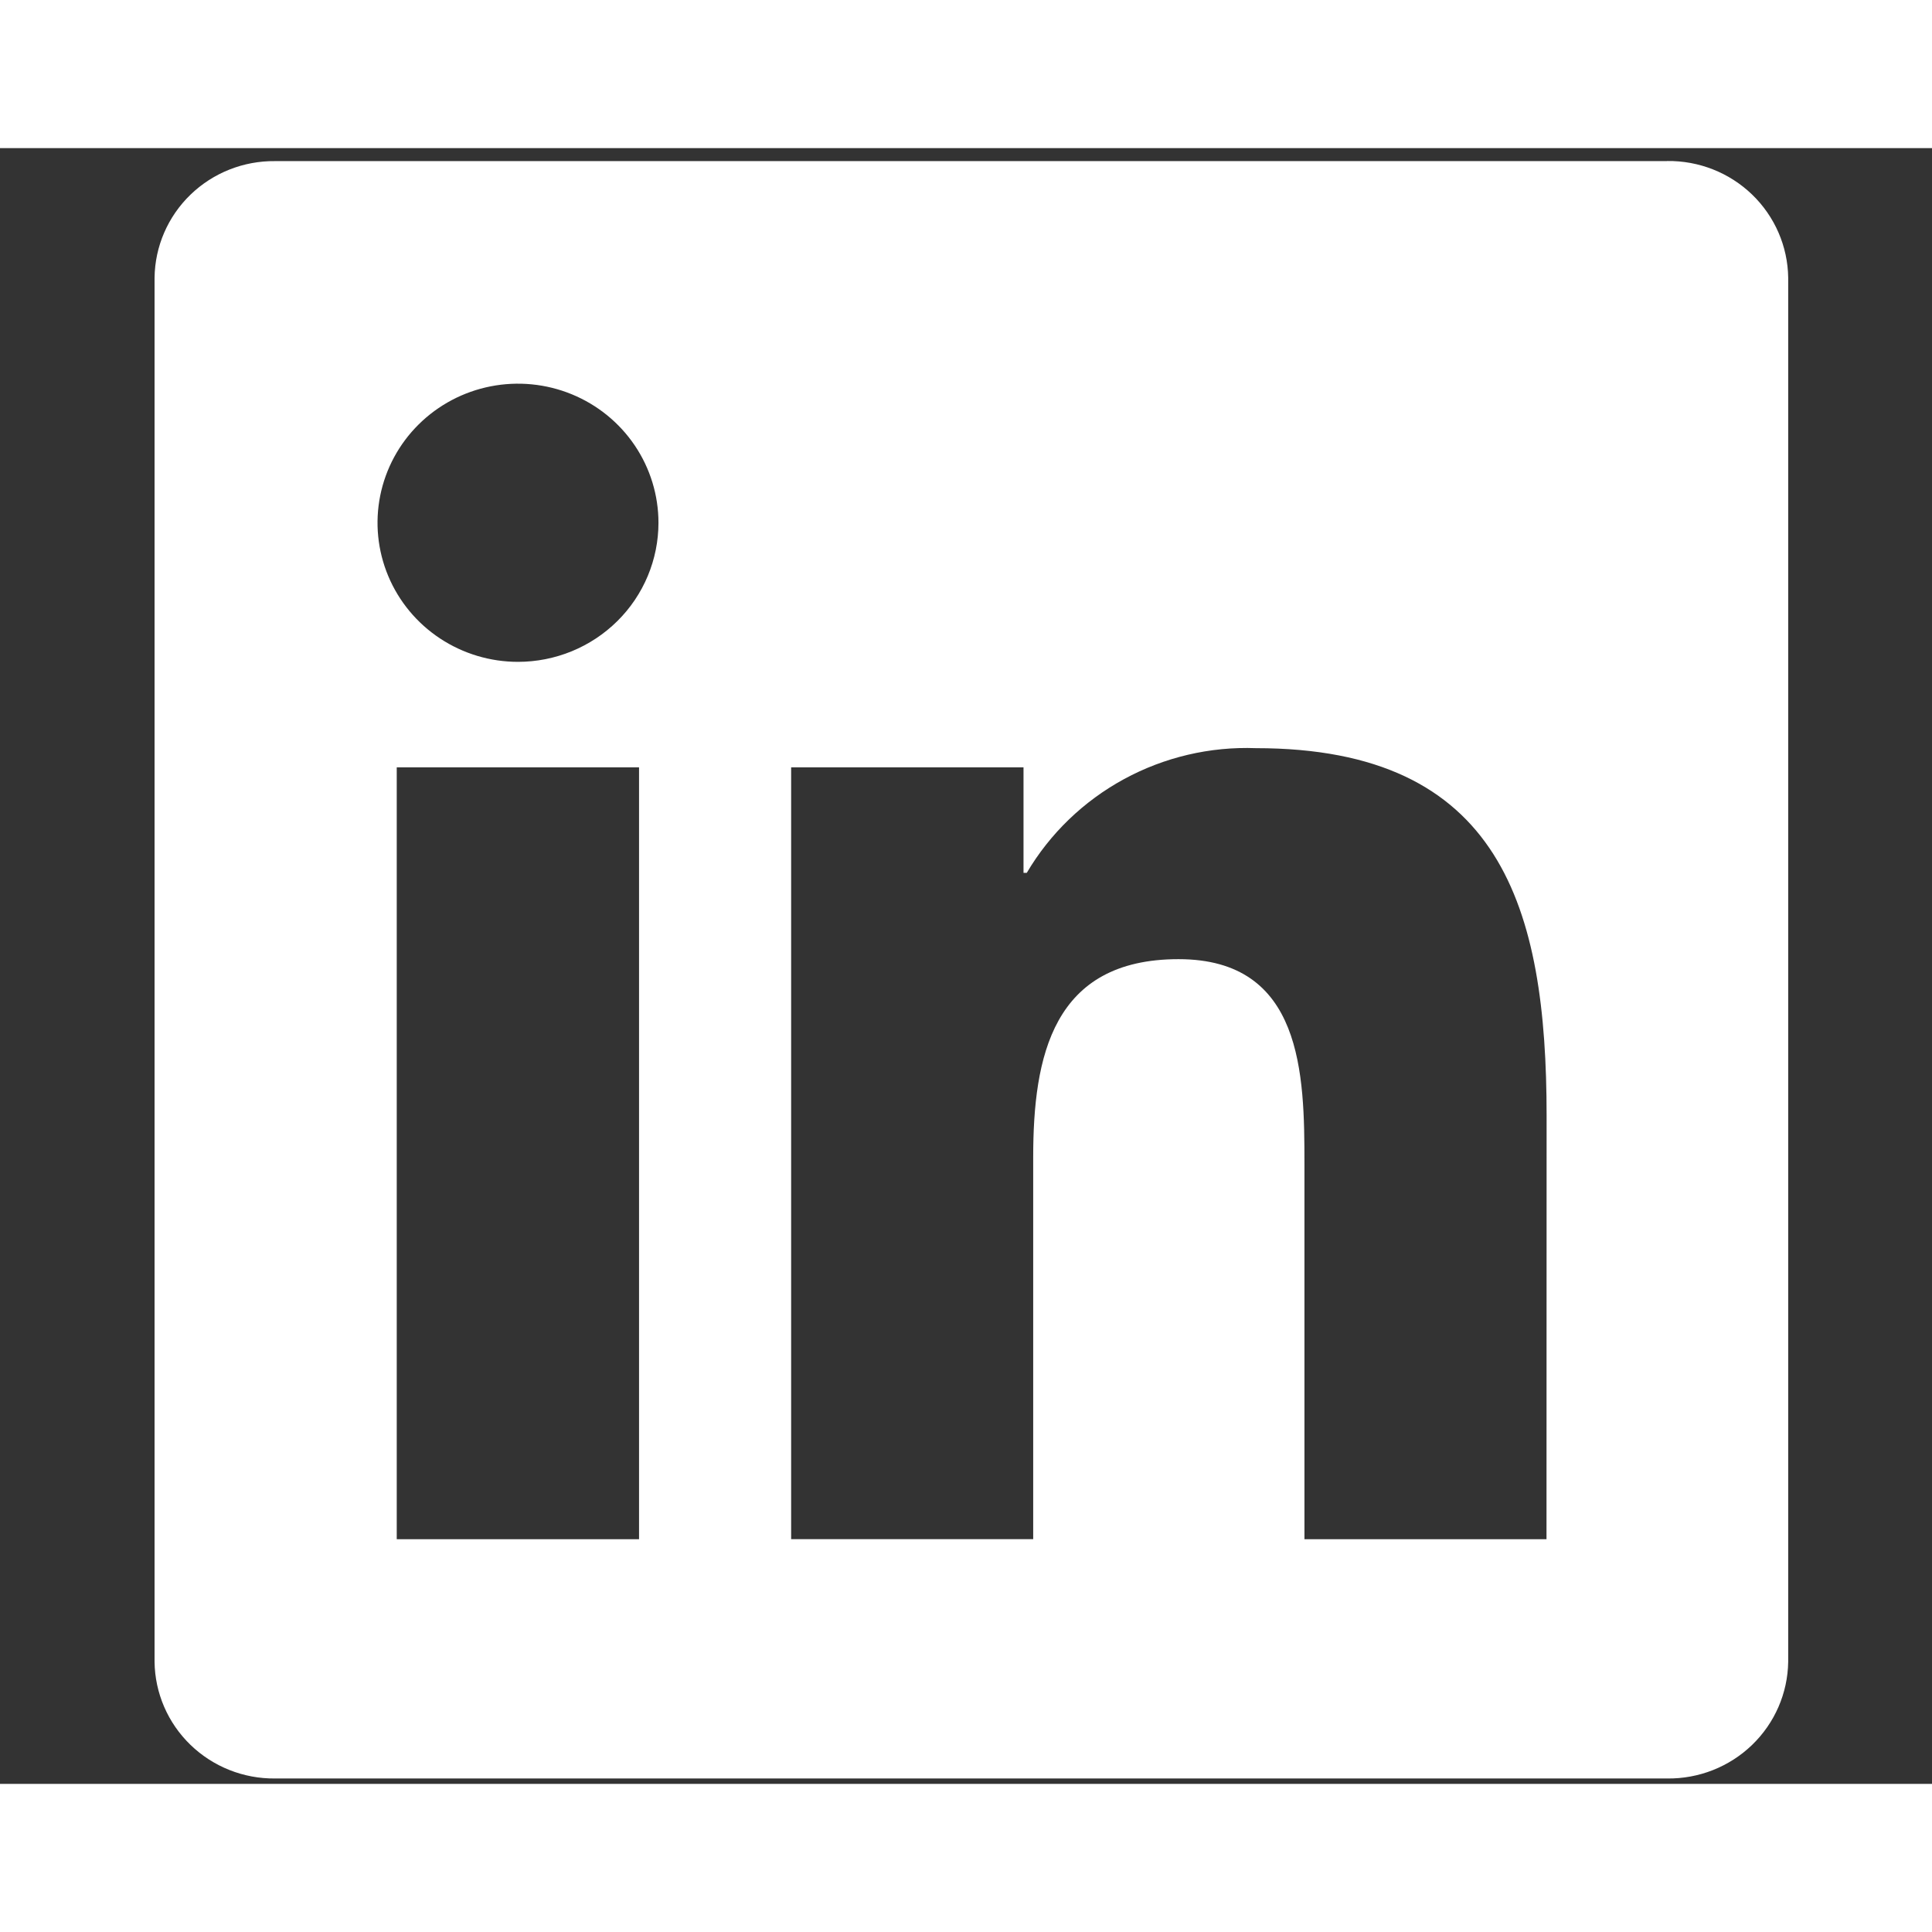 <svg width="48" height="48" viewBox="0 0 150 127" fill="none" xmlns="http://www.w3.org/2000/svg">
<rect x="0" y="0" width="150" height="127" fill="#333333" stroke="none"/>
<g clip-path="url(#clip0_2405_4)">
<path d="M120.07 108.004H101.277V78.864C101.277 71.915 101.152 62.969 91.502 62.969C81.714 62.969 80.217 70.54 80.217 78.358V108.002H61.424V48.077H79.465V56.267H79.718C81.523 53.21 84.132 50.695 87.267 48.991C90.401 47.286 93.944 46.455 97.518 46.587C116.566 46.587 120.078 58.992 120.078 75.13L120.07 108.004ZM40.219 39.886C38.062 39.886 35.953 39.253 34.16 38.067C32.366 36.881 30.968 35.194 30.142 33.221C29.316 31.248 29.1 29.077 29.52 26.982C29.941 24.888 30.979 22.963 32.504 21.453C34.029 19.942 35.972 18.914 38.087 18.497C40.203 18.08 42.396 18.293 44.389 19.11C46.382 19.927 48.085 21.311 49.284 23.086C50.482 24.862 51.122 26.95 51.123 29.085C51.123 30.503 50.841 31.908 50.293 33.218C49.745 34.528 48.943 35.719 47.93 36.721C46.917 37.724 45.715 38.52 44.392 39.063C43.069 39.606 41.651 39.885 40.219 39.886ZM49.615 108.004H30.803V48.077H49.615V108.004ZM129.439 1.009H21.359C18.906 0.981 16.542 1.919 14.787 3.617C13.033 5.314 12.03 7.632 12 10.061V117.52C12.029 119.95 13.031 122.269 14.786 123.968C16.541 125.667 18.905 126.607 21.359 126.581H129.439C131.898 126.612 134.269 125.675 136.031 123.976C137.793 122.277 138.801 119.955 138.835 117.52V10.053C138.8 7.619 137.791 5.299 136.029 3.601C134.267 1.904 131.897 0.969 129.439 1.001" fill="#C6ADFF" style="fill:white;fill-opacity:1;"/>
</g>
<defs>
</defs>
</svg>
